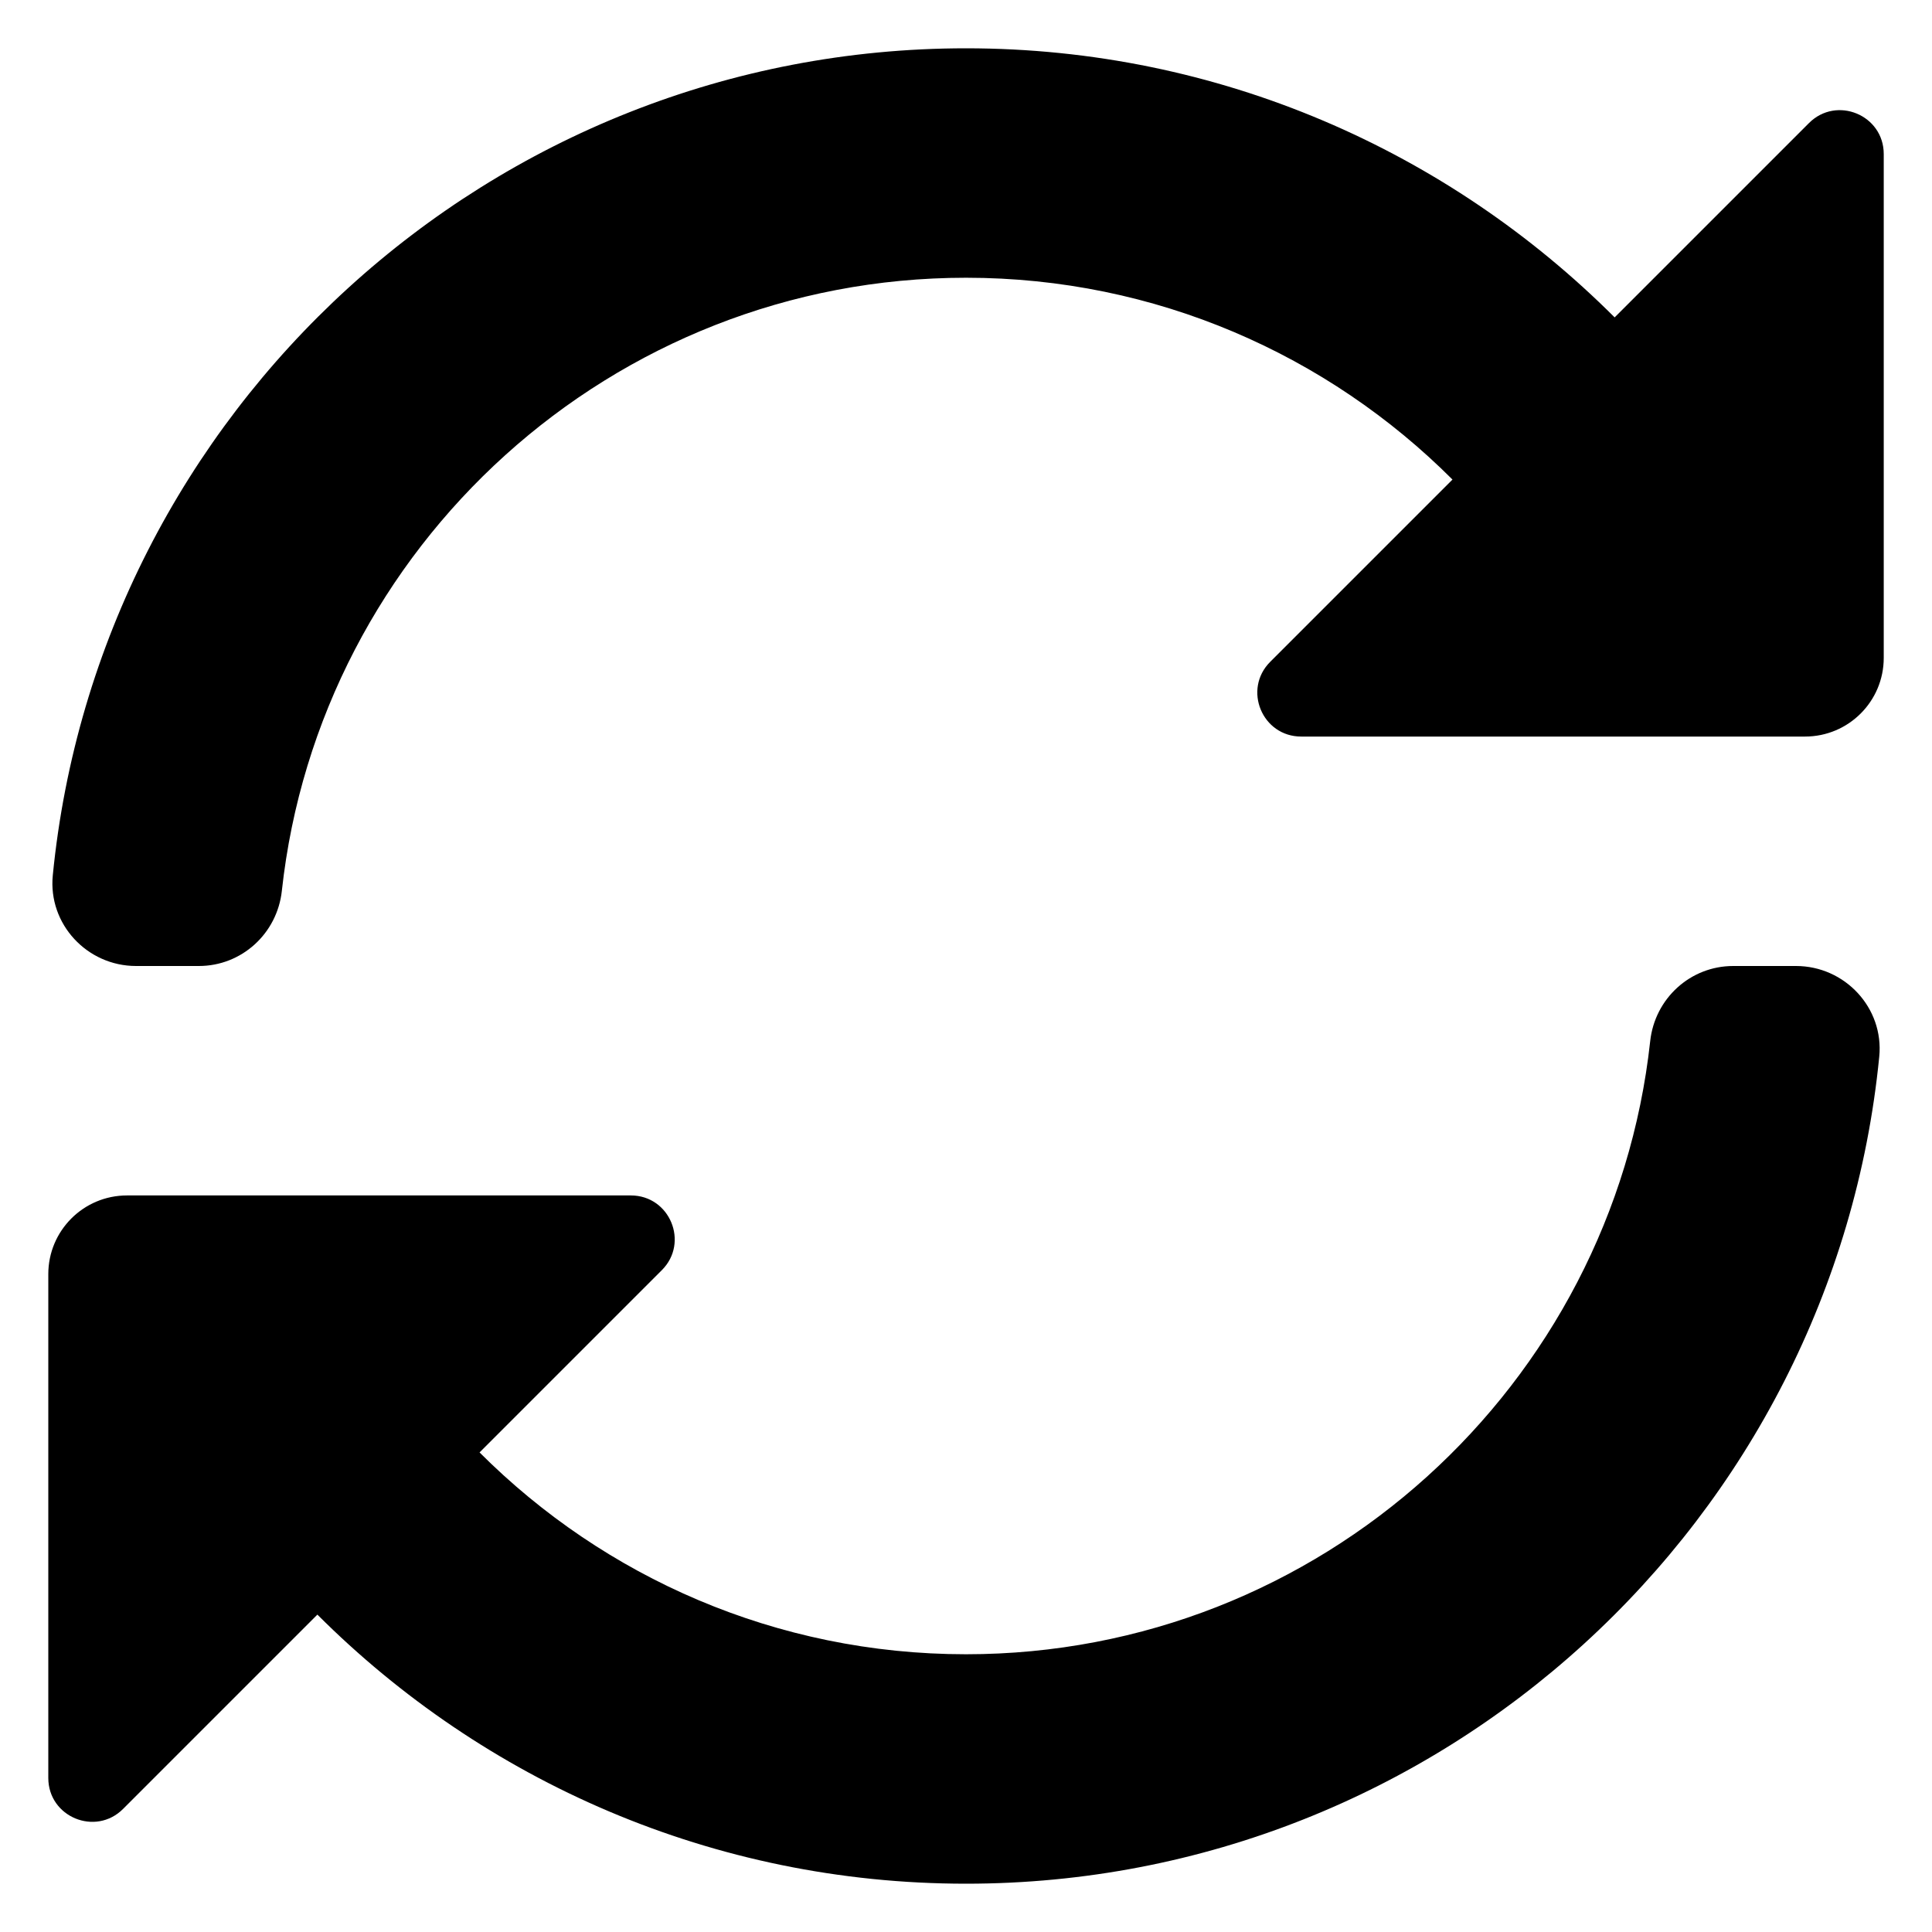 <svg width="50" height="50" viewBox="0 0 50 50" fill="121212" xmlns="http://www.w3.org/2000/svg">
<path d="M25 42.812C20.089 42.812 15.636 40.815 12.411 37.589L17.128 32.872C17.842 32.158 17.336 30.938 16.326 30.938H3.287C2.162 30.938 1.25 31.849 1.25 32.974V46.014C1.25 47.023 2.471 47.529 3.185 46.815L8.214 41.786C12.515 46.086 18.452 48.75 25 48.75C37.304 48.75 47.454 39.344 48.635 27.345C48.759 26.085 47.746 25 46.48 25H44.855C43.746 25 42.827 25.841 42.707 26.944C41.736 35.855 34.165 42.812 25 42.812Z" fill="121212"/>
<path d="M25.001 1.25C12.696 1.25 2.547 10.656 1.366 22.655C1.242 23.915 2.255 25 3.521 25H5.146C6.255 25 7.174 24.159 7.294 23.056C8.265 14.145 15.836 7.188 25.001 7.188C29.912 7.188 34.365 9.185 37.59 12.411L32.873 17.128C32.159 17.842 32.665 19.062 33.675 19.062H46.714C47.839 19.062 48.751 18.151 48.751 17.026V3.986C48.751 2.976 47.53 2.471 46.816 3.185L41.787 8.214C37.486 3.914 31.549 1.25 25.001 1.25Z" fill="121212"/>
</svg>
